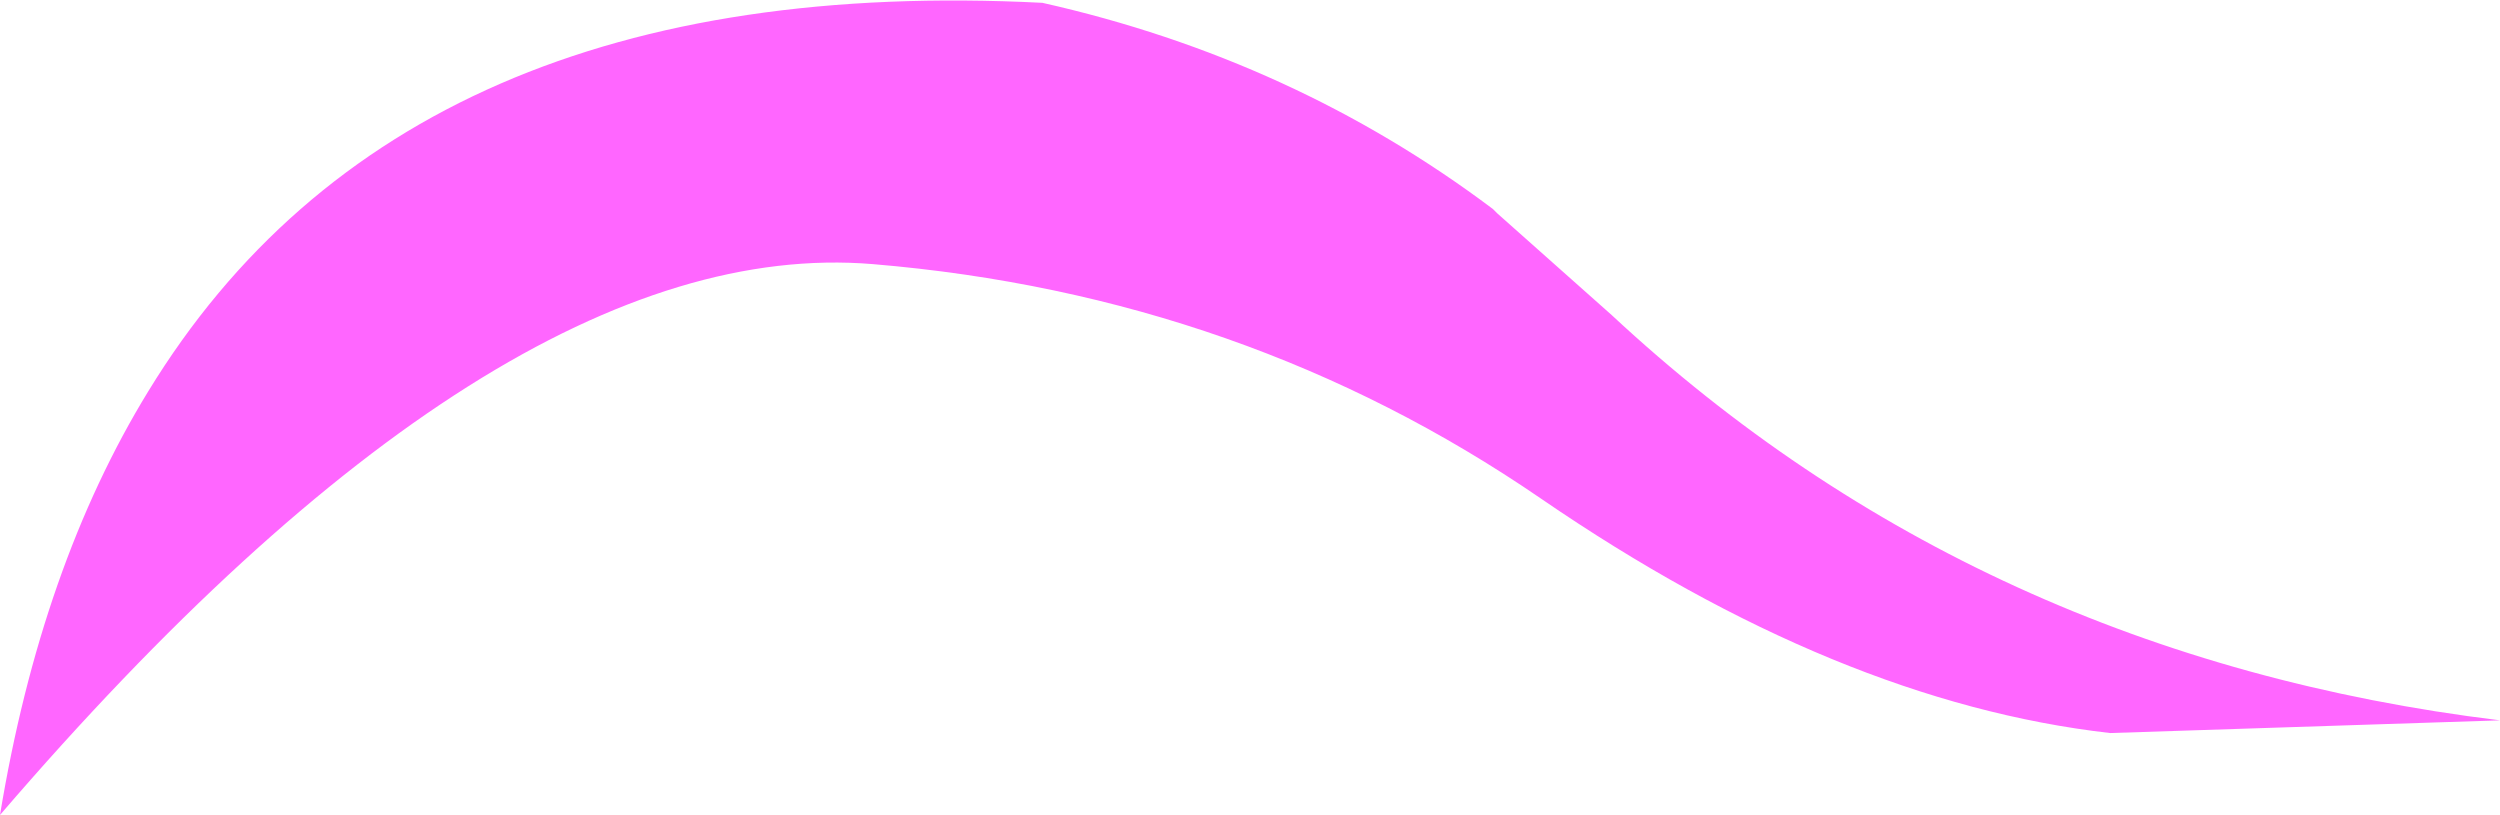 <?xml version="1.0" encoding="UTF-8" standalone="no"?>
<svg xmlns:xlink="http://www.w3.org/1999/xlink" height="28.85px" width="88.5px" xmlns="http://www.w3.org/2000/svg">
  <g transform="matrix(1.0, 0.0, 0.0, 1.0, 44.25, 14.45)">
    <path d="M-44.25 14.4 Q-42.8 5.6 -39.0 -0.6 -29.9 -15.5 -7.35 -14.35 1.55 -12.35 8.6 -7.05 L8.75 -6.9 12.8 -3.3 Q25.8 8.8 44.25 11.05 L30.45 11.5 Q20.8 10.4 10.3 3.2 -0.2 -4.0 -13.35 -5.1 -26.55 -6.2 -44.25 14.4" fill="#ff66ff" fill-rule="evenodd" stroke="none"/>
  </g>
</svg>
